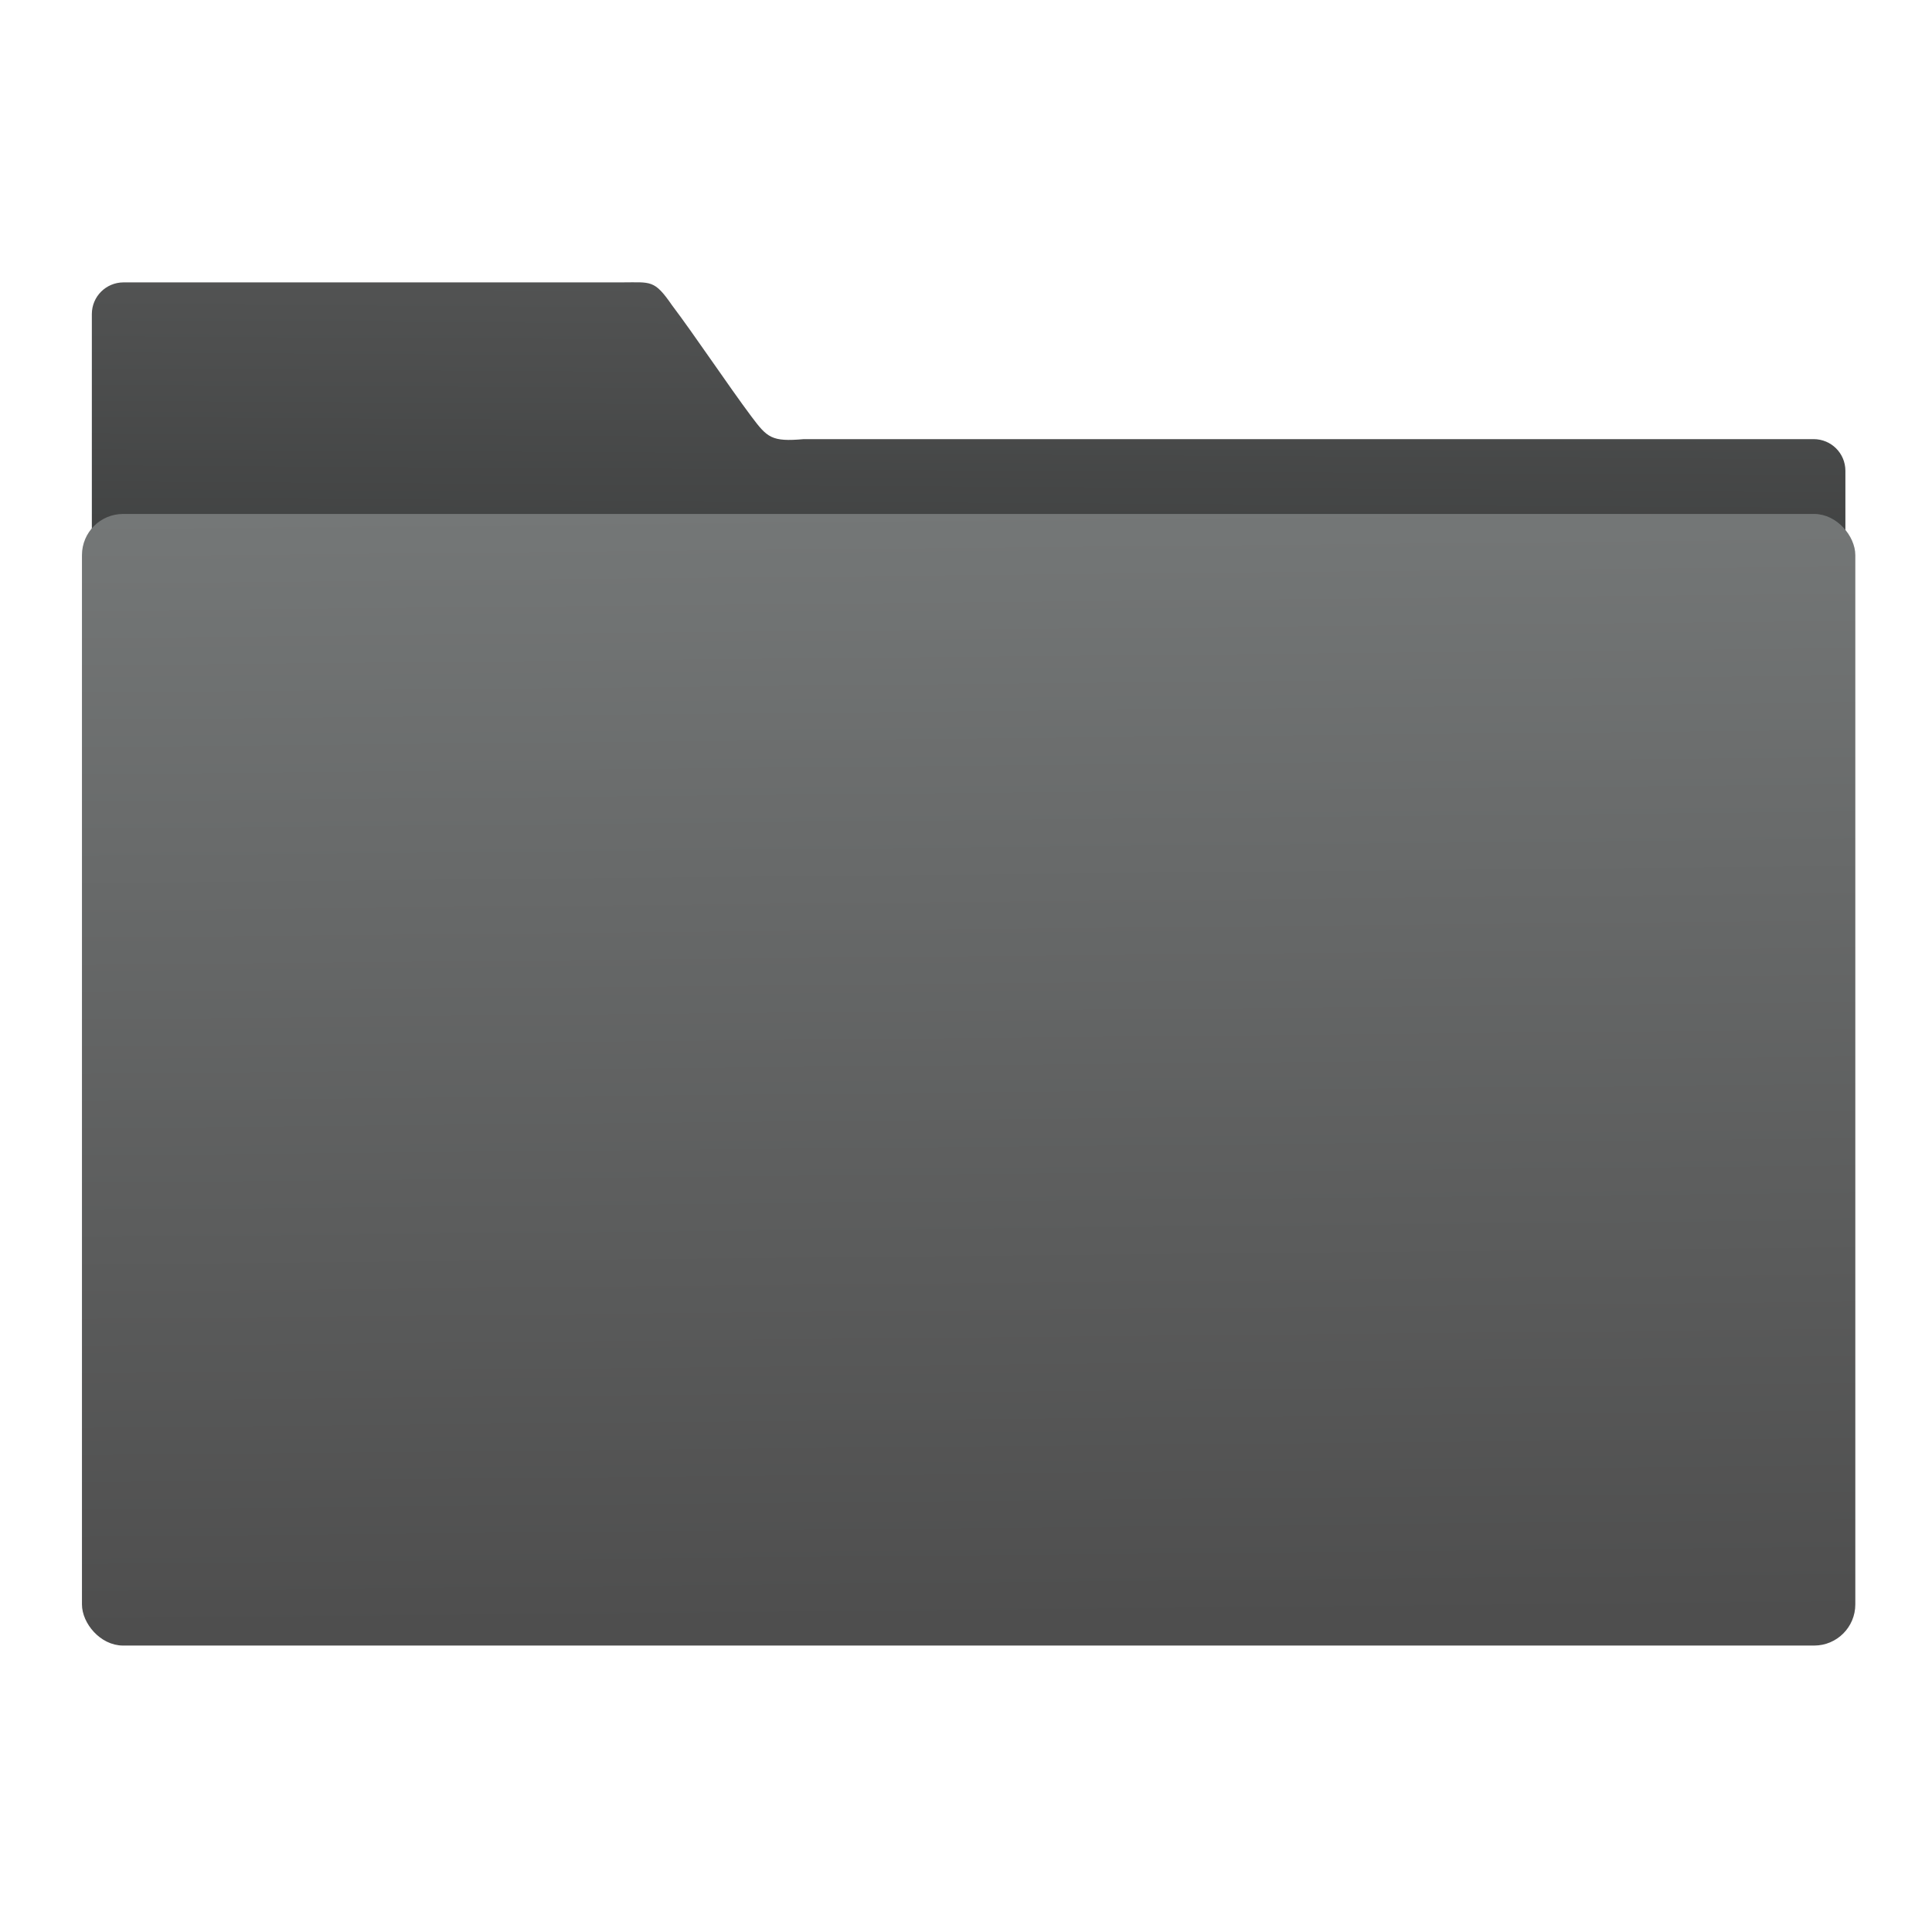 <svg xmlns="http://www.w3.org/2000/svg" viewBox="0 0 64 64"><defs><linearGradient id="0" x1="58.995" y1="-11.321" x2="59.15" y2="-37.783" gradientUnits="userSpaceOnUse" gradientTransform="matrix(4.175 0 0 4.168-1066.12 447.73)"><stop stop-color="#383a3a"/><stop offset="1" stop-color="#535454"/></linearGradient><linearGradient gradientUnits="userSpaceOnUse" y2="354.29" x2="-704.05" y1="647.77" x1="-701.19" id="1"><stop stop-color="#4e4e4e"/><stop offset="1" stop-color="#747777"/></linearGradient></defs><path transform="matrix(.126 0 0 .126 115.04-27.788)" d="m-880.52 294.78c-4.626 0-8.349 3.718-8.349 8.335v161.41l461.02 1v-121.2c0-4.618-3.724-8.335-8.35-8.335h-265.48c-8.51.751-9.607-.377-13.812-5.981-5.964-7.968-14.969-21.443-20.84-29.21-4.712-6.805-5.477-6.02-13.292-6.02z" fill="url(#0)" color="#000"/><rect transform="matrix(.126 0 0 .126 115.04-27.788)" y="356.85" x="-890.28" height="295.13" width="463.85" fill="url(#1)" stroke="url(#1)" stroke-width="2.378" rx="9.63"/></svg>